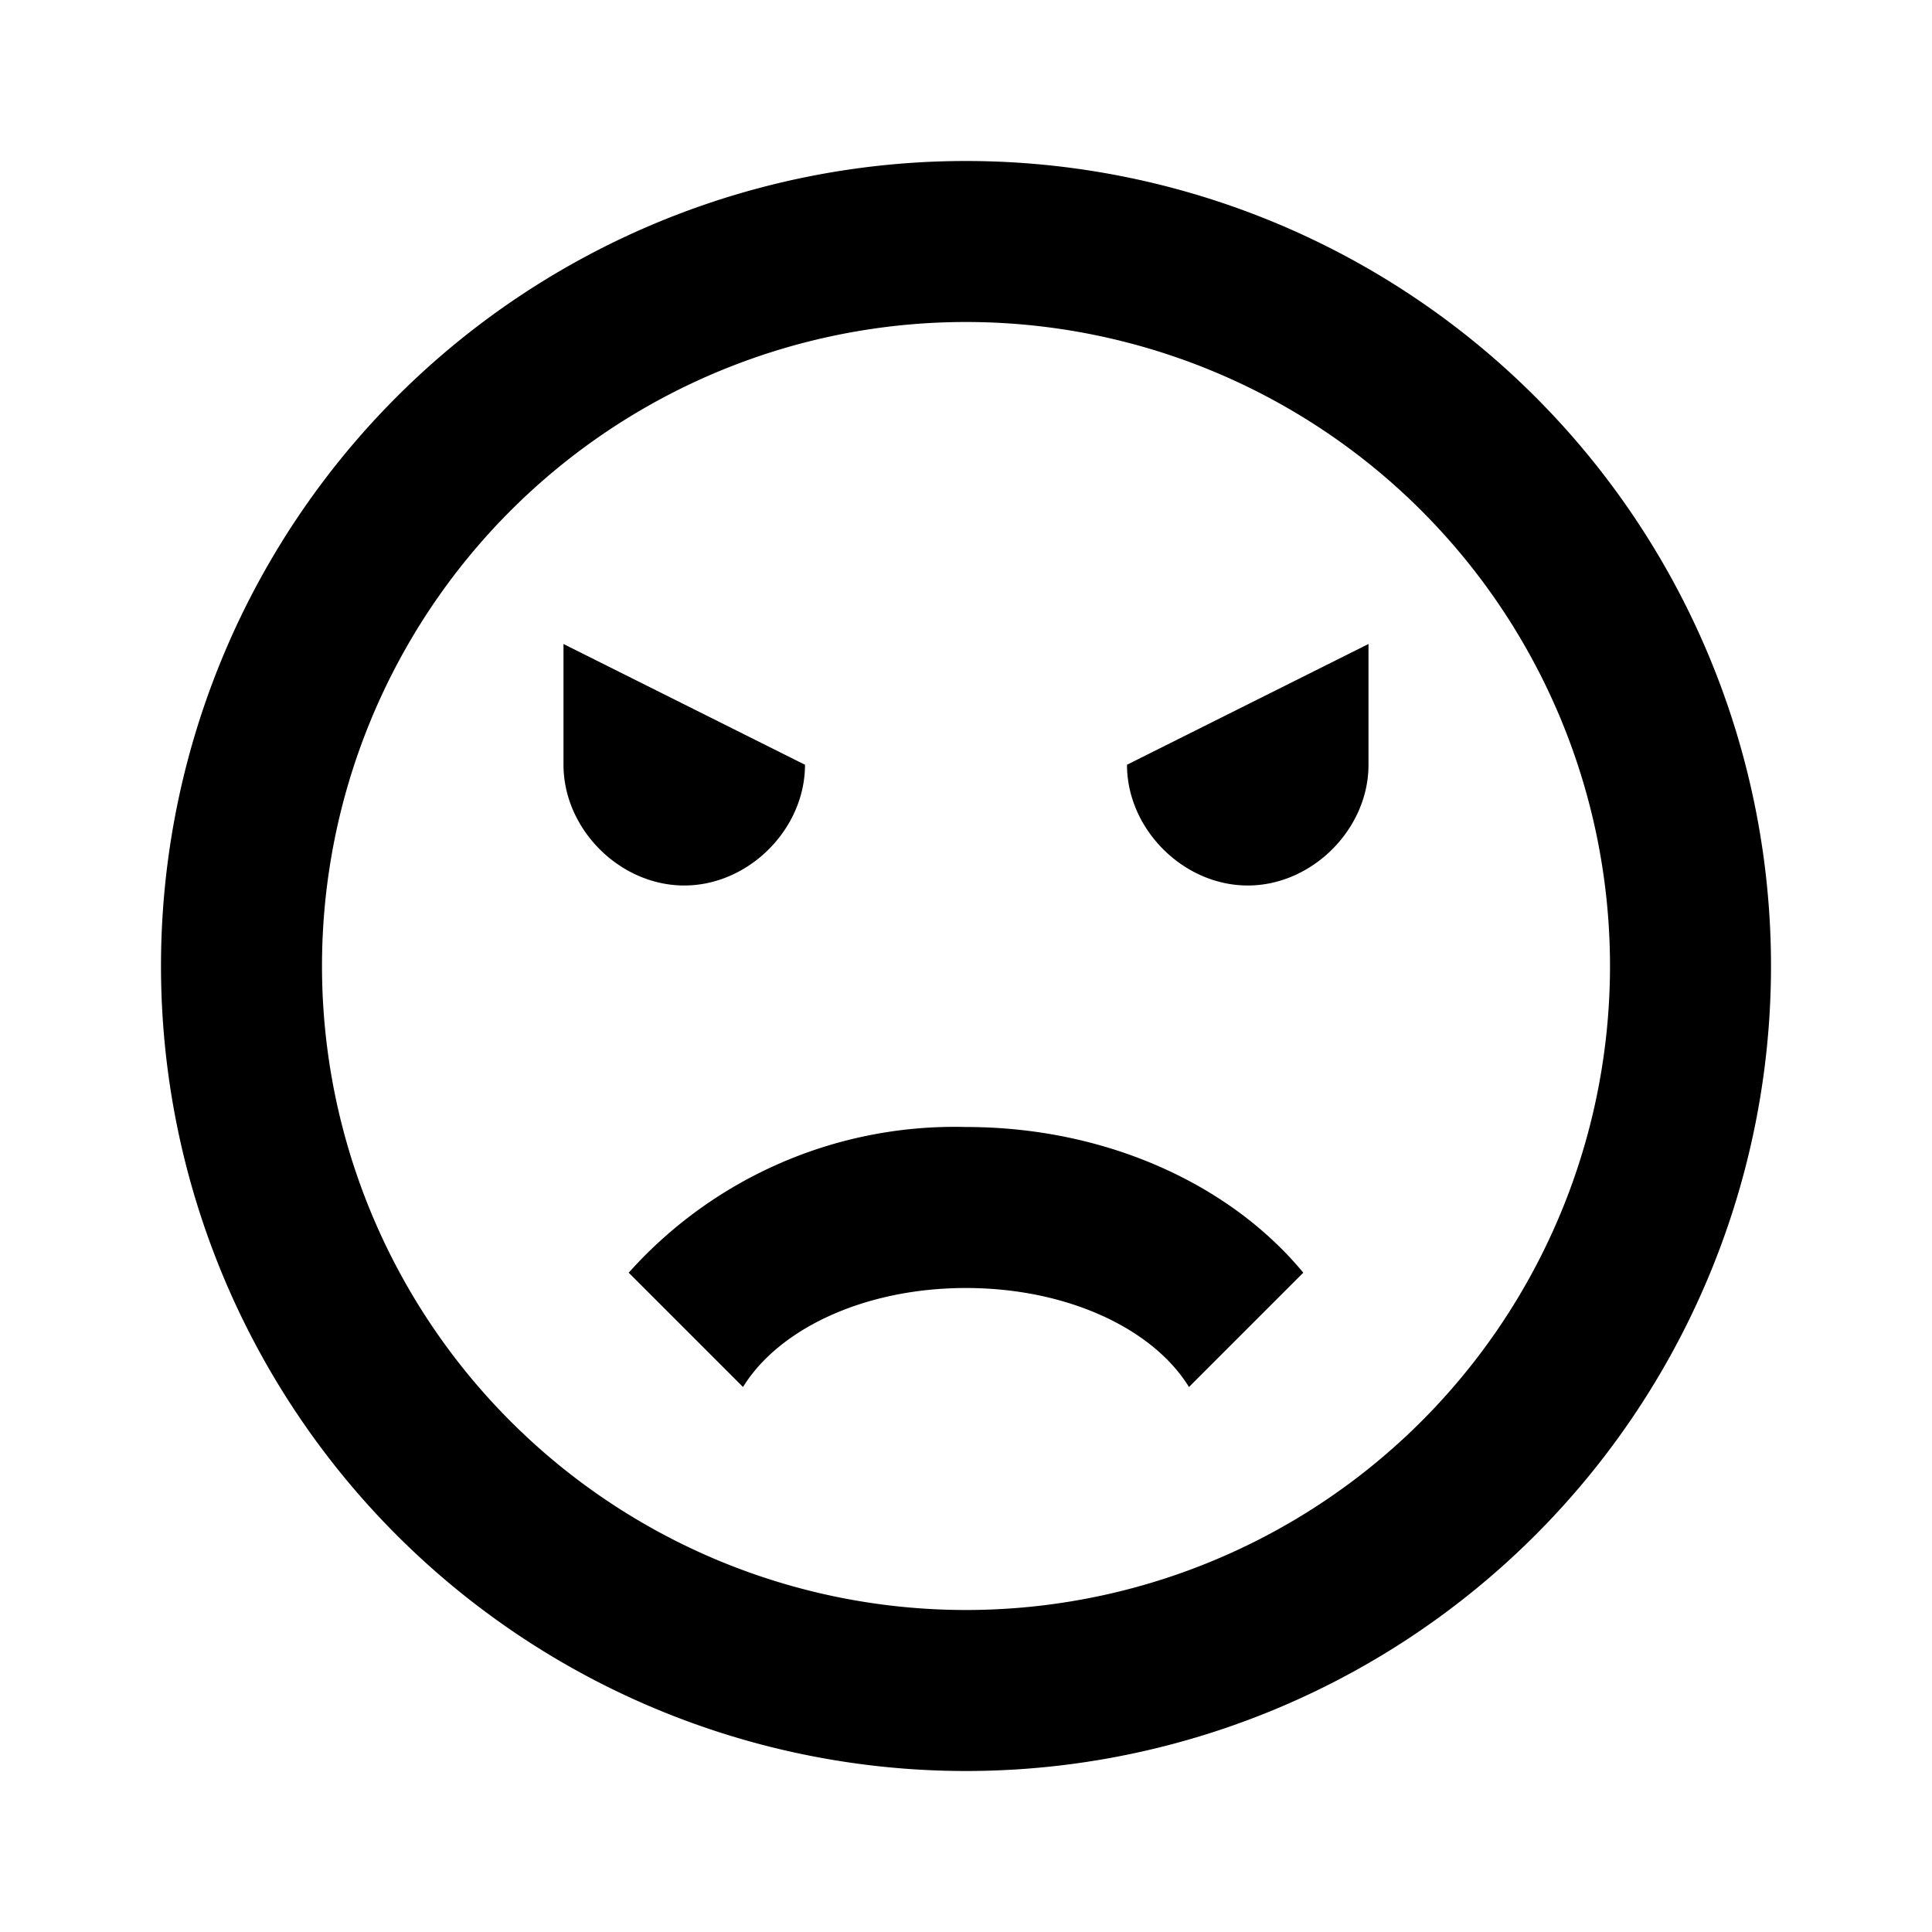 <svg xmlns="http://www.w3.org/2000/svg" width="24" height="24"><path d="M12 2A10 10 0 0 0 2 12a10 10 0 0 0 10 10 10 10 0 0 0 10-10A10 10 0 0 0 12 2m0 18a8 8 0 0 1-8-8 8 8 0 0 1 8-8 8 8 0 0 1 8 8 8 8 0 0 1-8 8m0-6c1.75 0 3.29.72 4.19 1.81l-1.42 1.42C14.32 16.5 13.25 16 12 16s-2.32.5-2.77 1.23l-1.42-1.42A5.43 5.43 0 0 1 12 14m-2-4.5c0 .8-.7 1.5-1.5 1.5S7 10.3 7 9.5V8l3 1.5m7 0c0 .8-.7 1.5-1.5 1.5S14 10.3 14 9.5L17 8v1.5"/></svg>